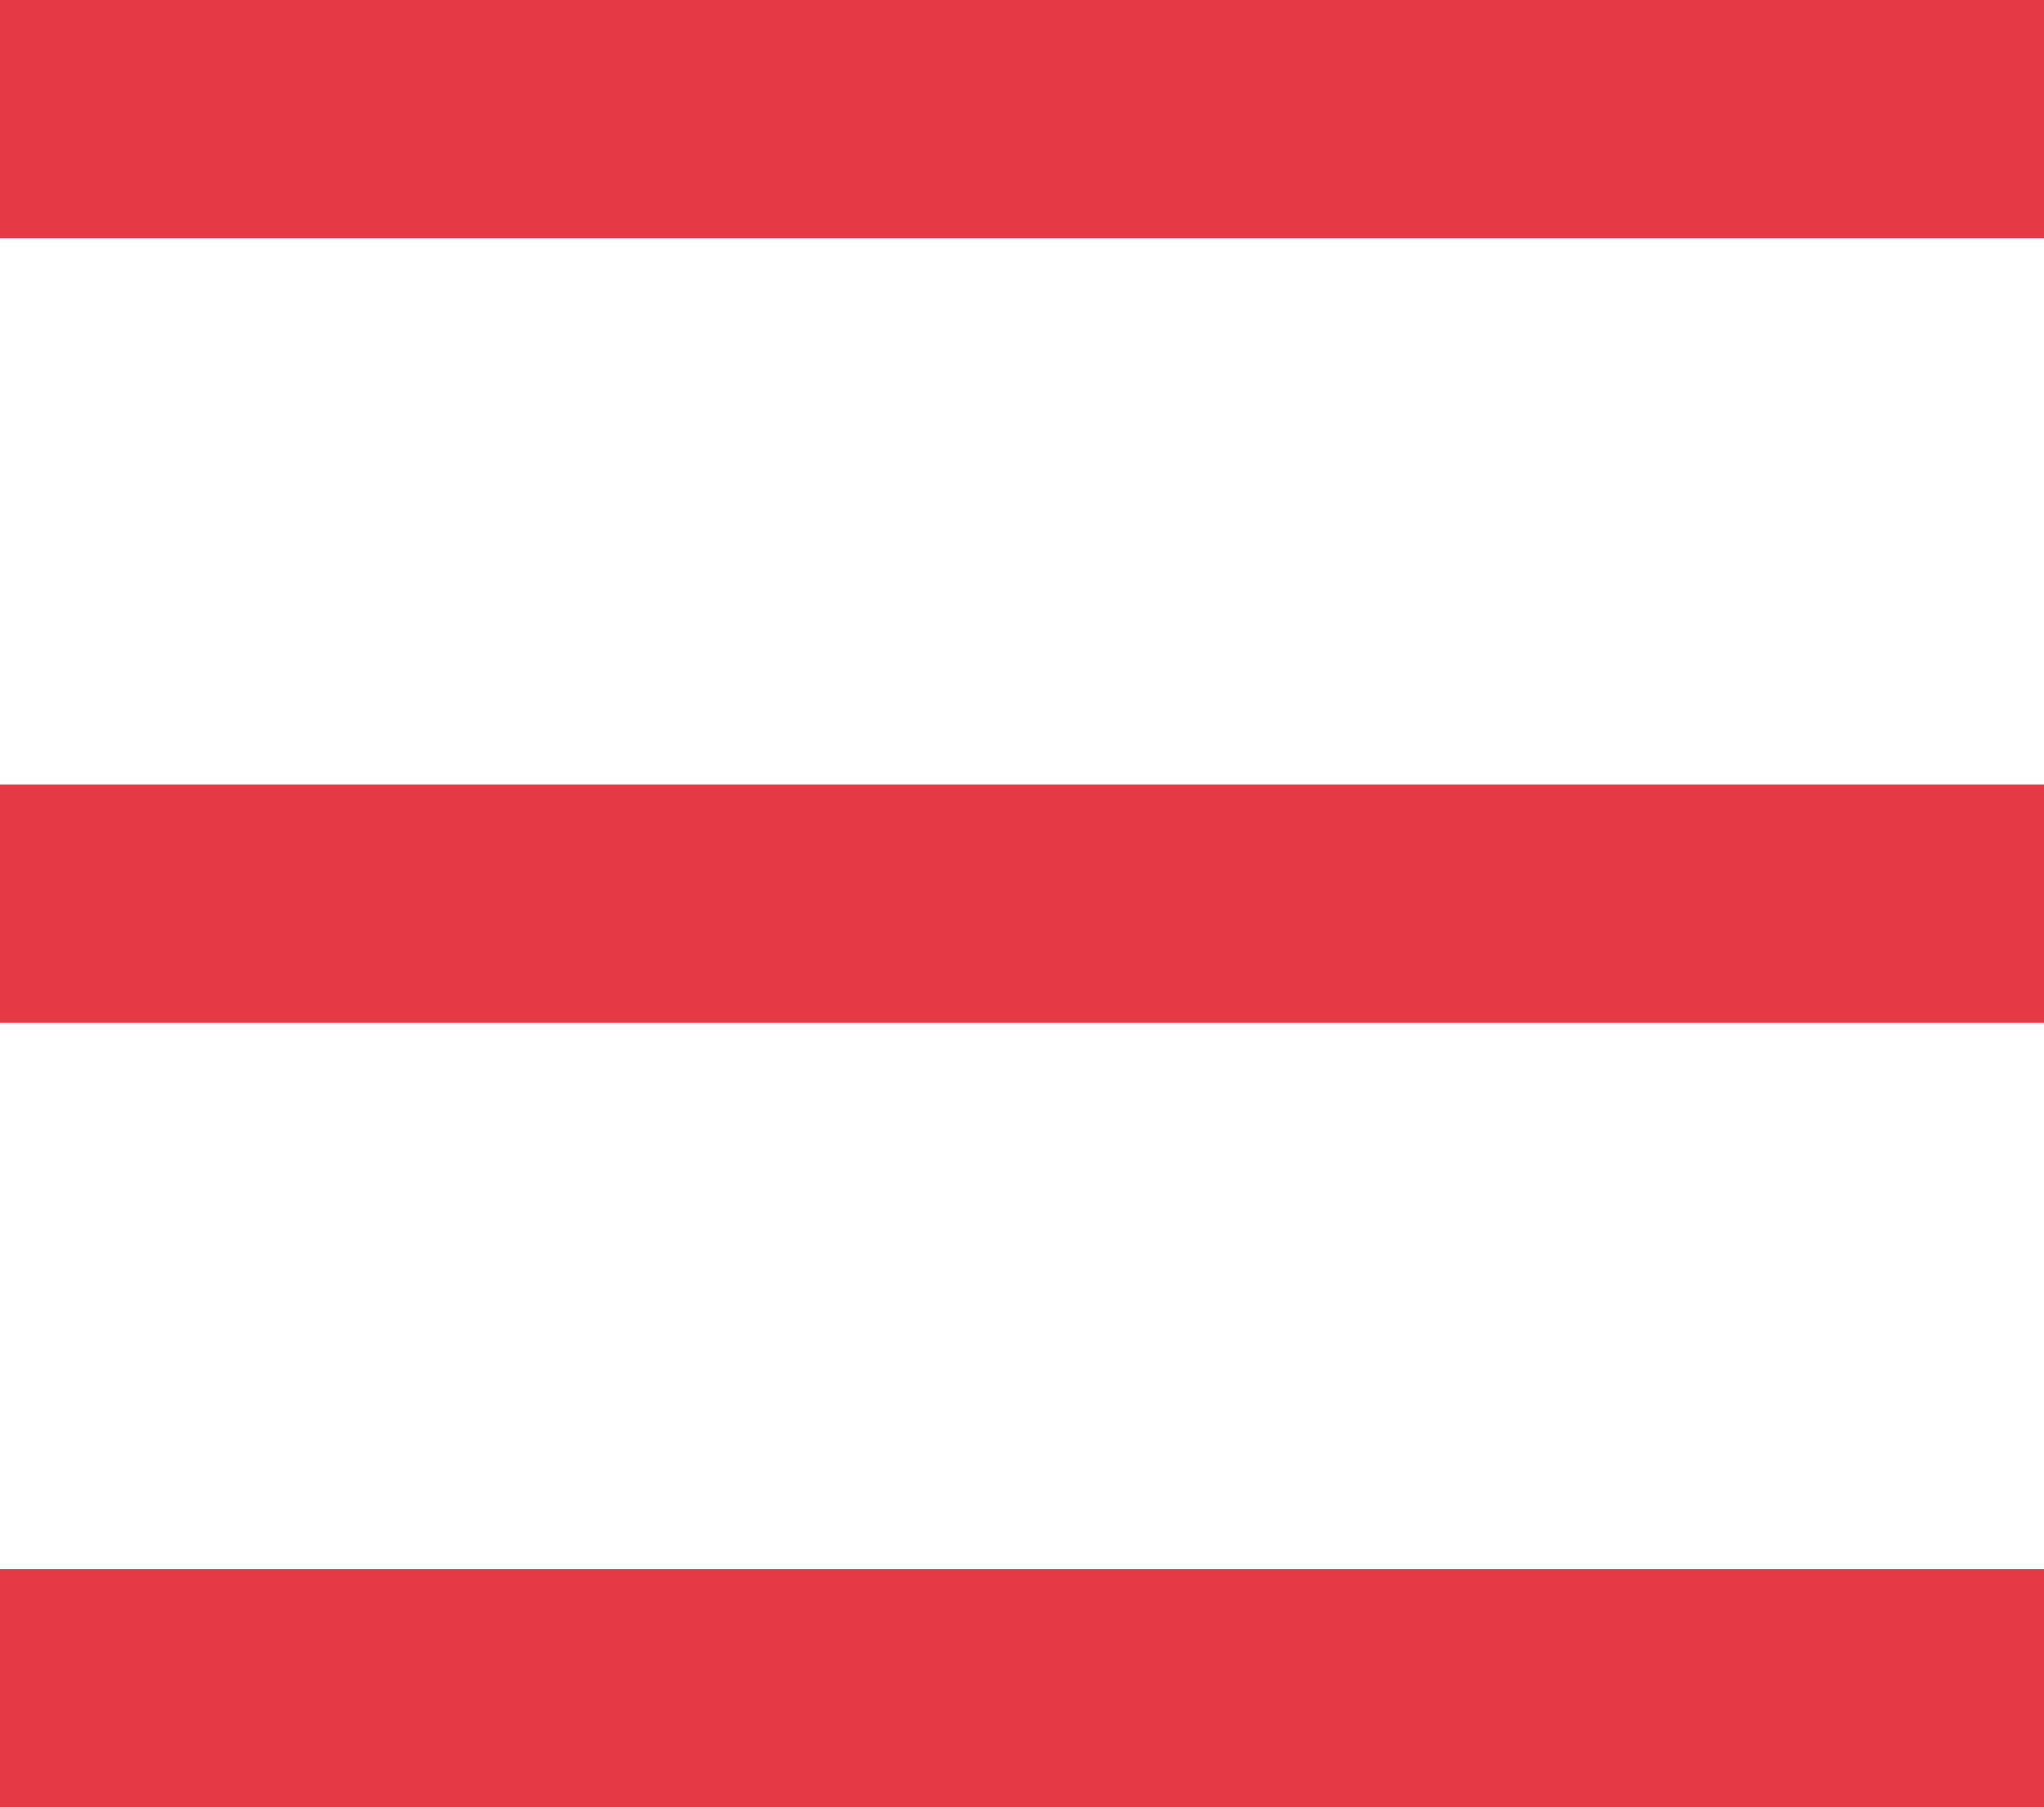 <svg xmlns="http://www.w3.org/2000/svg" width="25.752" height="22.768" viewBox="0 0 25.752 22.768">
  <defs>
    <style>
      .cls-1 {
        fill: none;
        stroke: #e63946;
        stroke-width: 3px;
      }
    </style>
  </defs>
  <g id="Group_30" data-name="Group 30" transform="translate(-324.105 -31.055)">
    <line id="Line_3" data-name="Line 3" class="cls-1" x2="25.752" transform="translate(324.105 32.555)"/>
    <line id="Line_4" data-name="Line 4" class="cls-1" x2="25.752" transform="translate(324.105 42.439)"/>
    <line id="Line_5" data-name="Line 5" class="cls-1" x2="25.752" transform="translate(324.105 52.323)"/>
  </g>
</svg>
